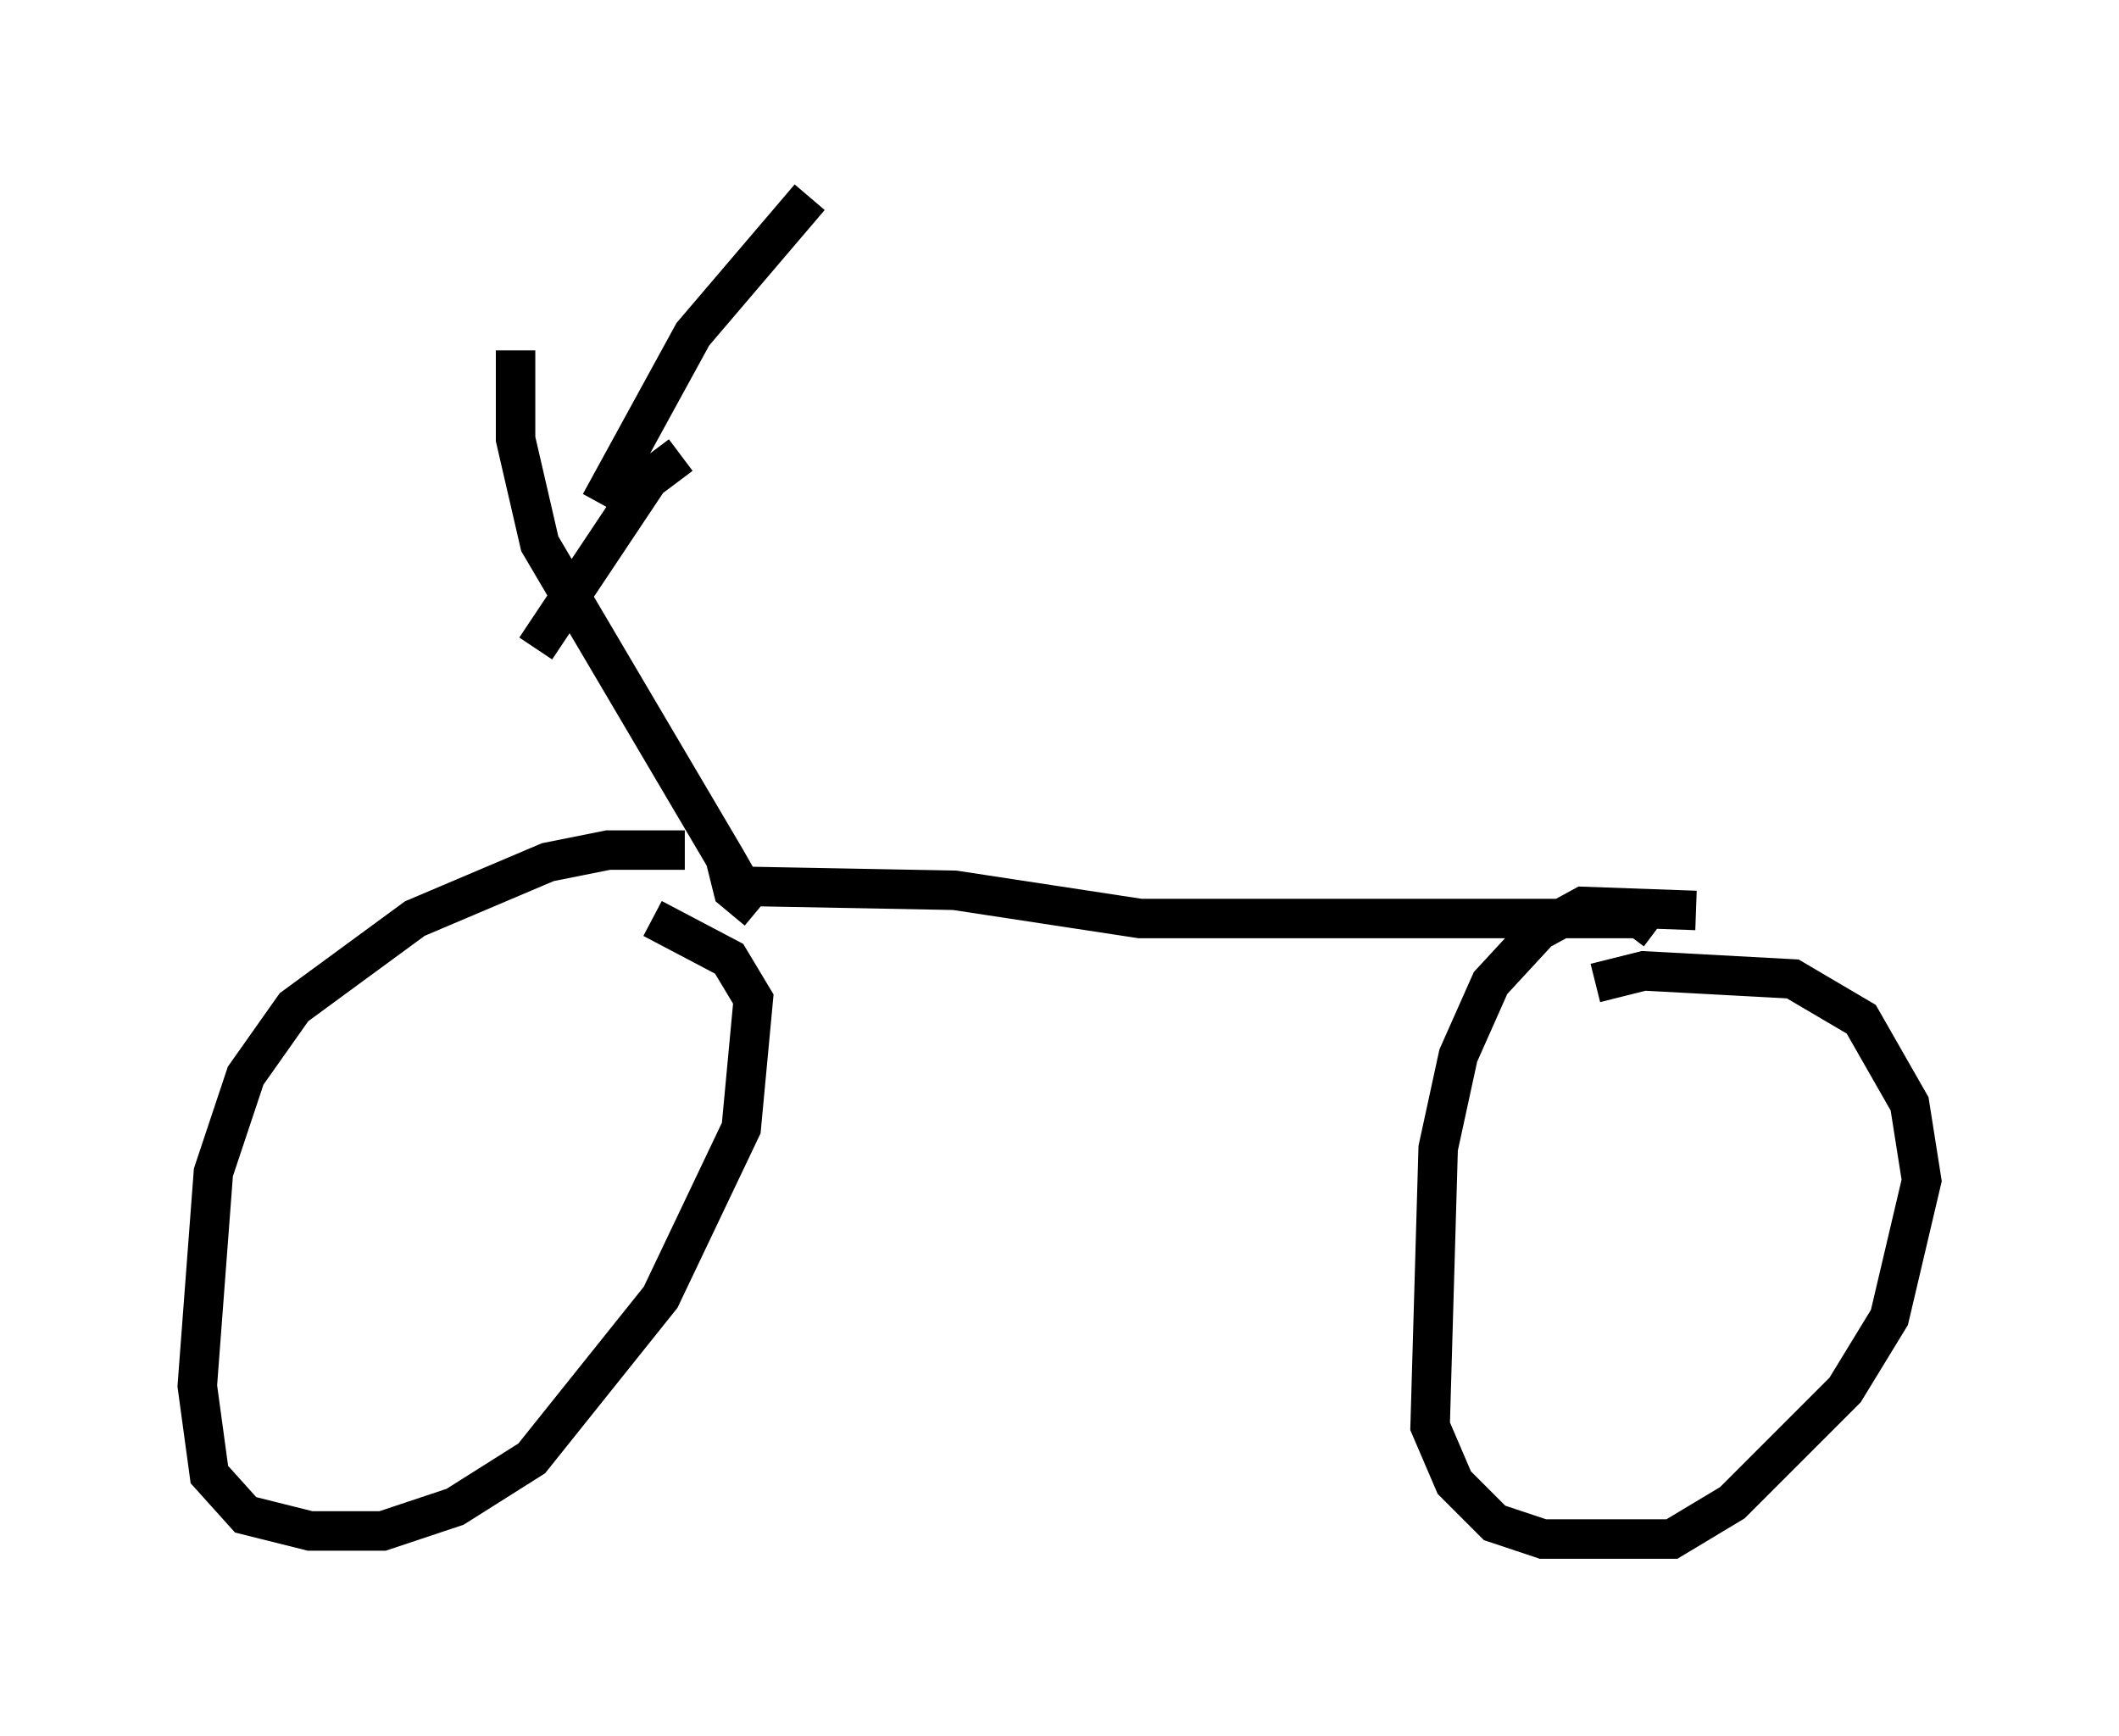 <?xml version="1.0" encoding="utf-8" ?>
<svg baseProfile="full" height="43.994" version="1.1" width="53.692" xmlns="http://www.w3.org/2000/svg" xmlns:ev="http://www.w3.org/2001/xml-events" xmlns:xlink="http://www.w3.org/1999/xlink"><defs /><rect fill="white" height="43.994" width="53.692" x="0" y="0" /><path d="M18.373, 22.048 m-1.021, -0.51 l-1.94, 0.0 -1.531, 0.306 l-3.369, 1.429 -3.063, 2.246 l-1.225, 1.735 -0.817, 2.45 l-0.408, 5.41 0.306, 2.246 l0.919, 1.021 1.633, 0.408 l1.838, 0.0 1.838, -0.613 l1.94, -1.225 3.267, -4.083 l2.042, -4.288 0.306, -3.267 l-0.613, -1.021 -1.94, -1.021 m1.838, -1.531 l0.408, 0.715 5.41, 0.102 l4.696, 0.715 12.658, 0.0 l0.408, 0.306 m1.021, -0.51 l-2.858, -0.102 -1.123, 0.613 l-1.225, 1.327 -0.817, 1.838 l-0.51, 2.348 -0.204, 7.044 l0.613, 1.429 1.021, 1.021 l1.225, 0.408 3.267, 0.0 l1.531, -0.919 2.858, -2.858 l1.123, -1.838 0.817, -3.471 l-0.306, -1.94 -1.225, -2.144 l-1.735, -1.021 -3.777, -0.204 l-1.225, 0.306 m-21.234, -1.838 l-0.613, -0.51 -0.204, -0.817 l-4.696, -7.963 -0.613, -2.654 l0.0, -2.246 m2.144, 3.879 l2.348, -4.288 2.96, -3.471 m-3.267, 6.533 l-0.817, 0.613 -2.858, 4.288 " fill="none" stroke="black" stroke-width="1" /></svg>
